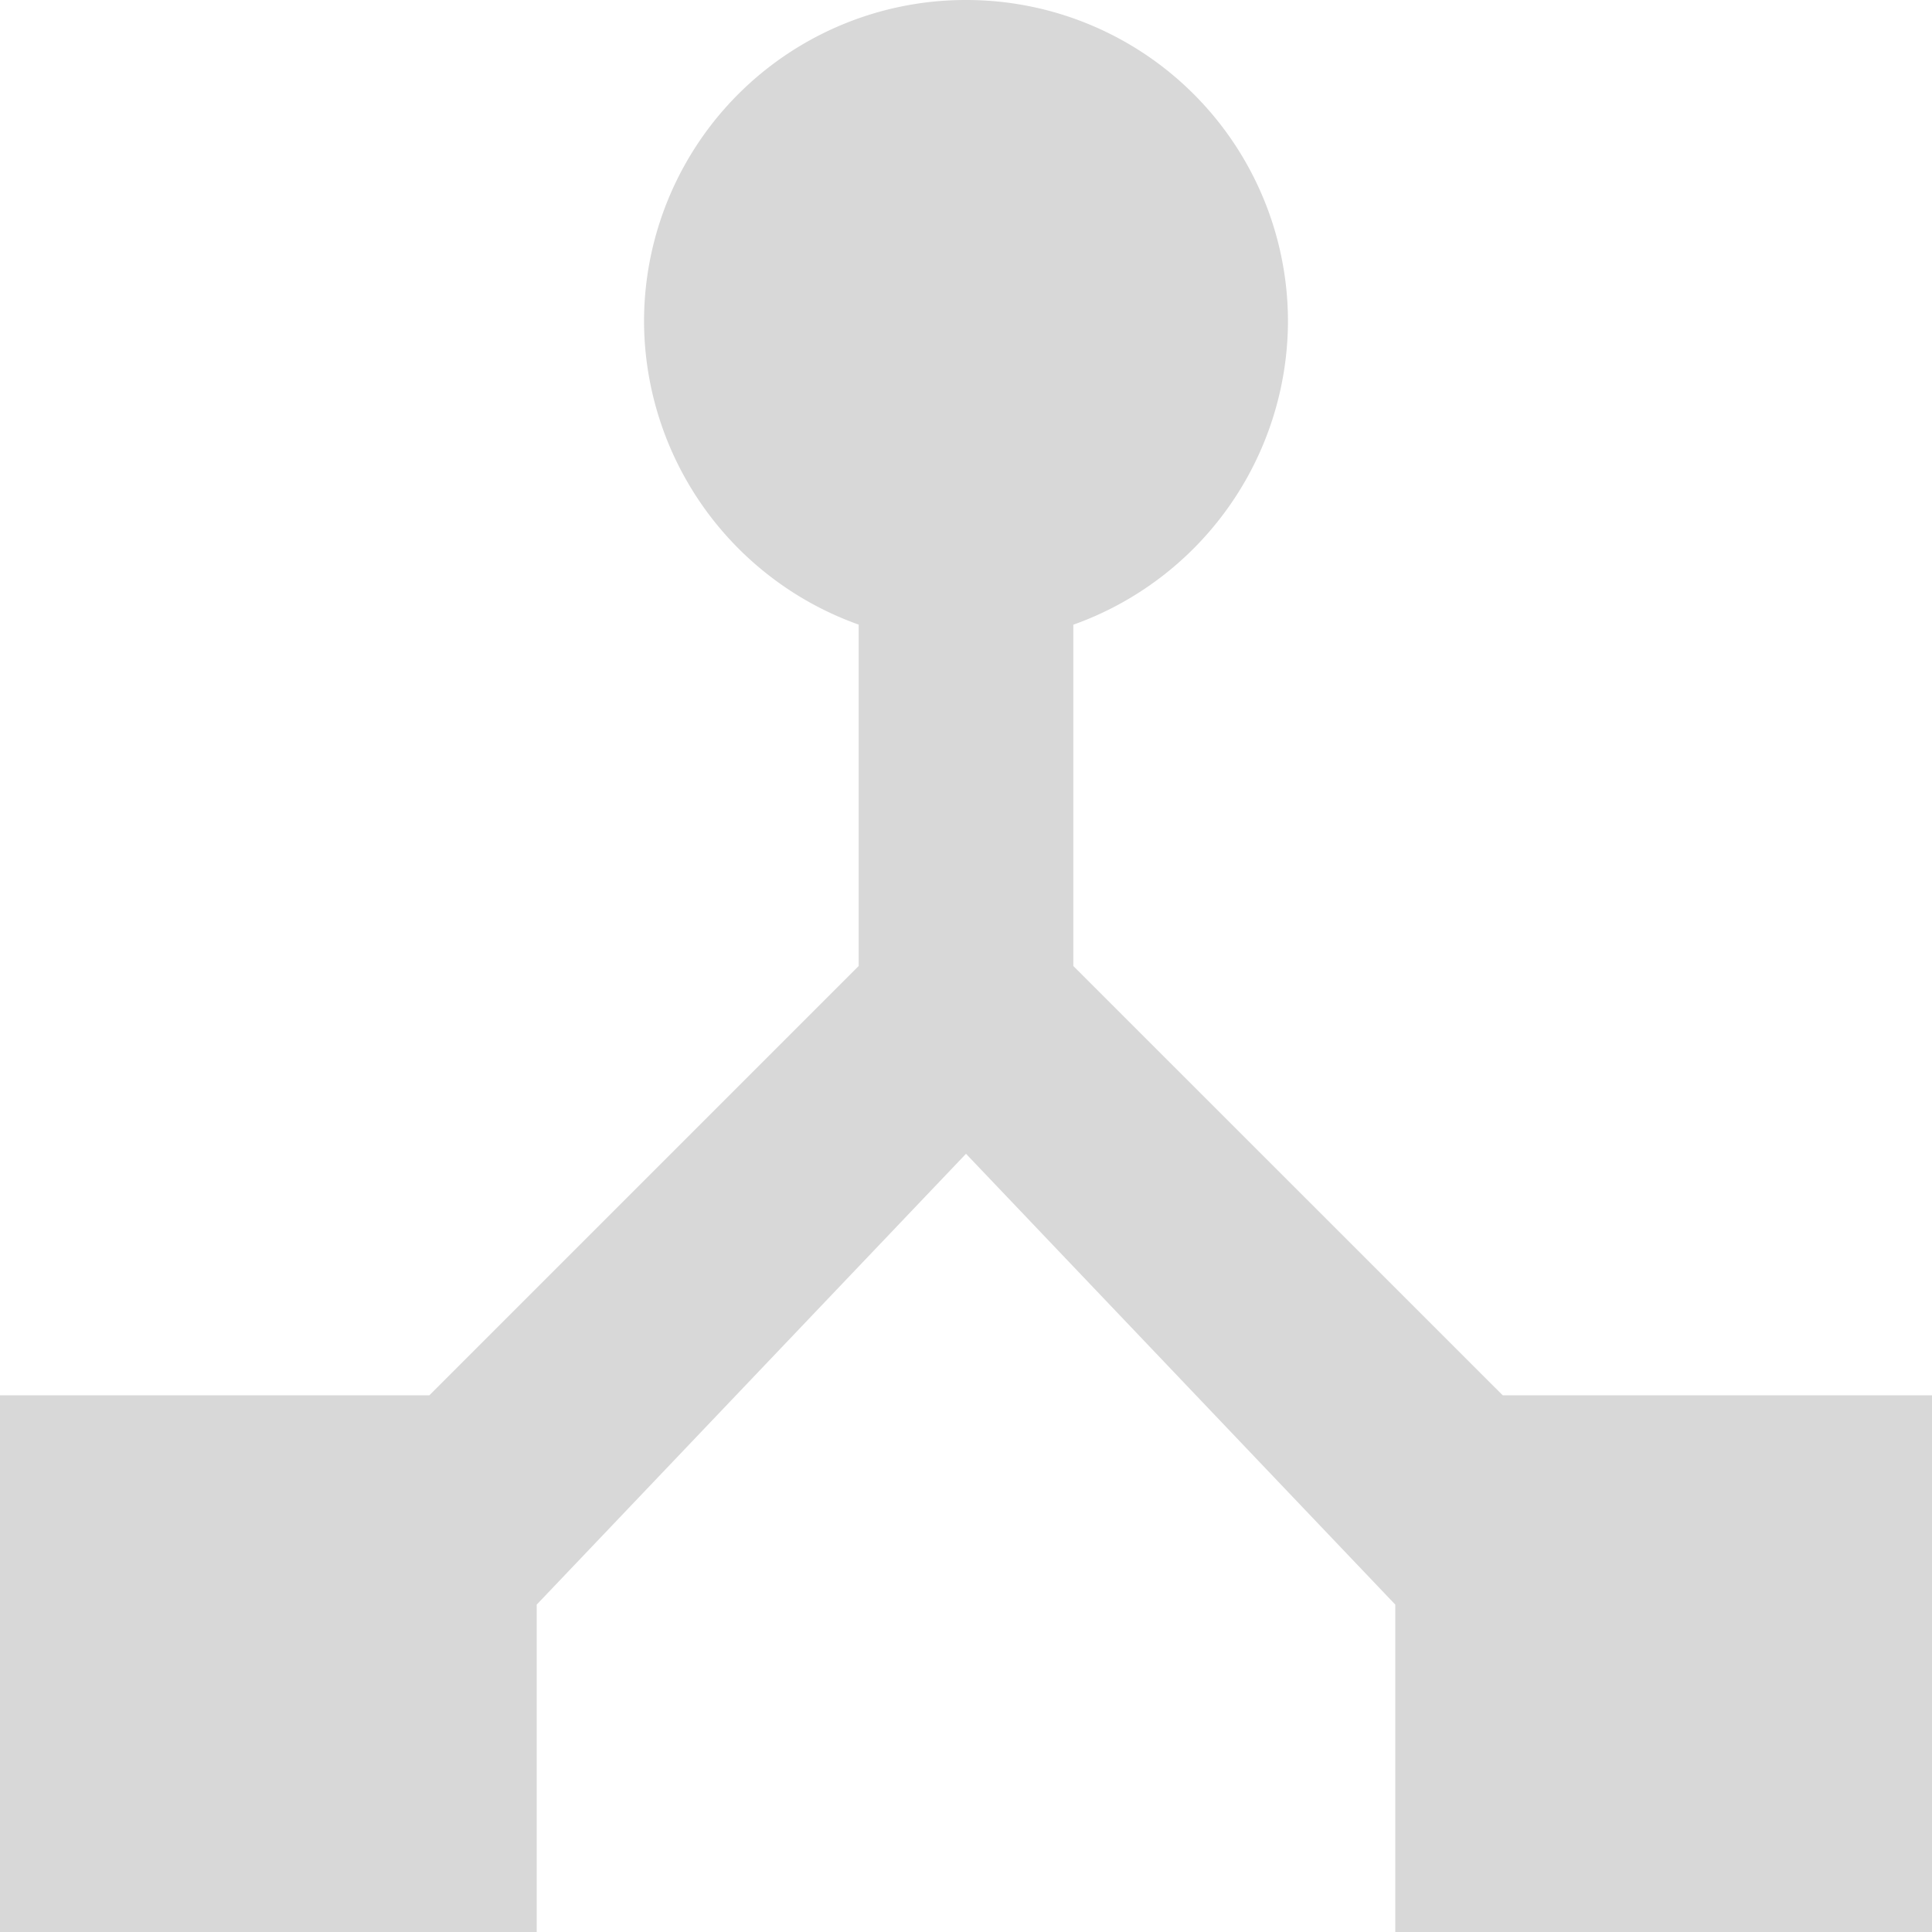 <svg xmlns="http://www.w3.org/2000/svg" width="20" height="20" viewBox="0 0 20 20">
  <path id="Icon" d="M61.556-89.556,57.111-94v-3.533a3.345,3.345,0,0,0,2.222-3.133A3.329,3.329,0,0,0,56-104a3.329,3.329,0,0,0-3.333,3.333,3.345,3.345,0,0,0,2.222,3.133V-94l-4.444,4.444H46V-84h5.556v-3.389L56-92.056l4.444,4.667V-84H66v-5.556Z" transform="translate(-46 104)" fill="#d8d8d8" fill-rule="evenodd"/>
</svg>
